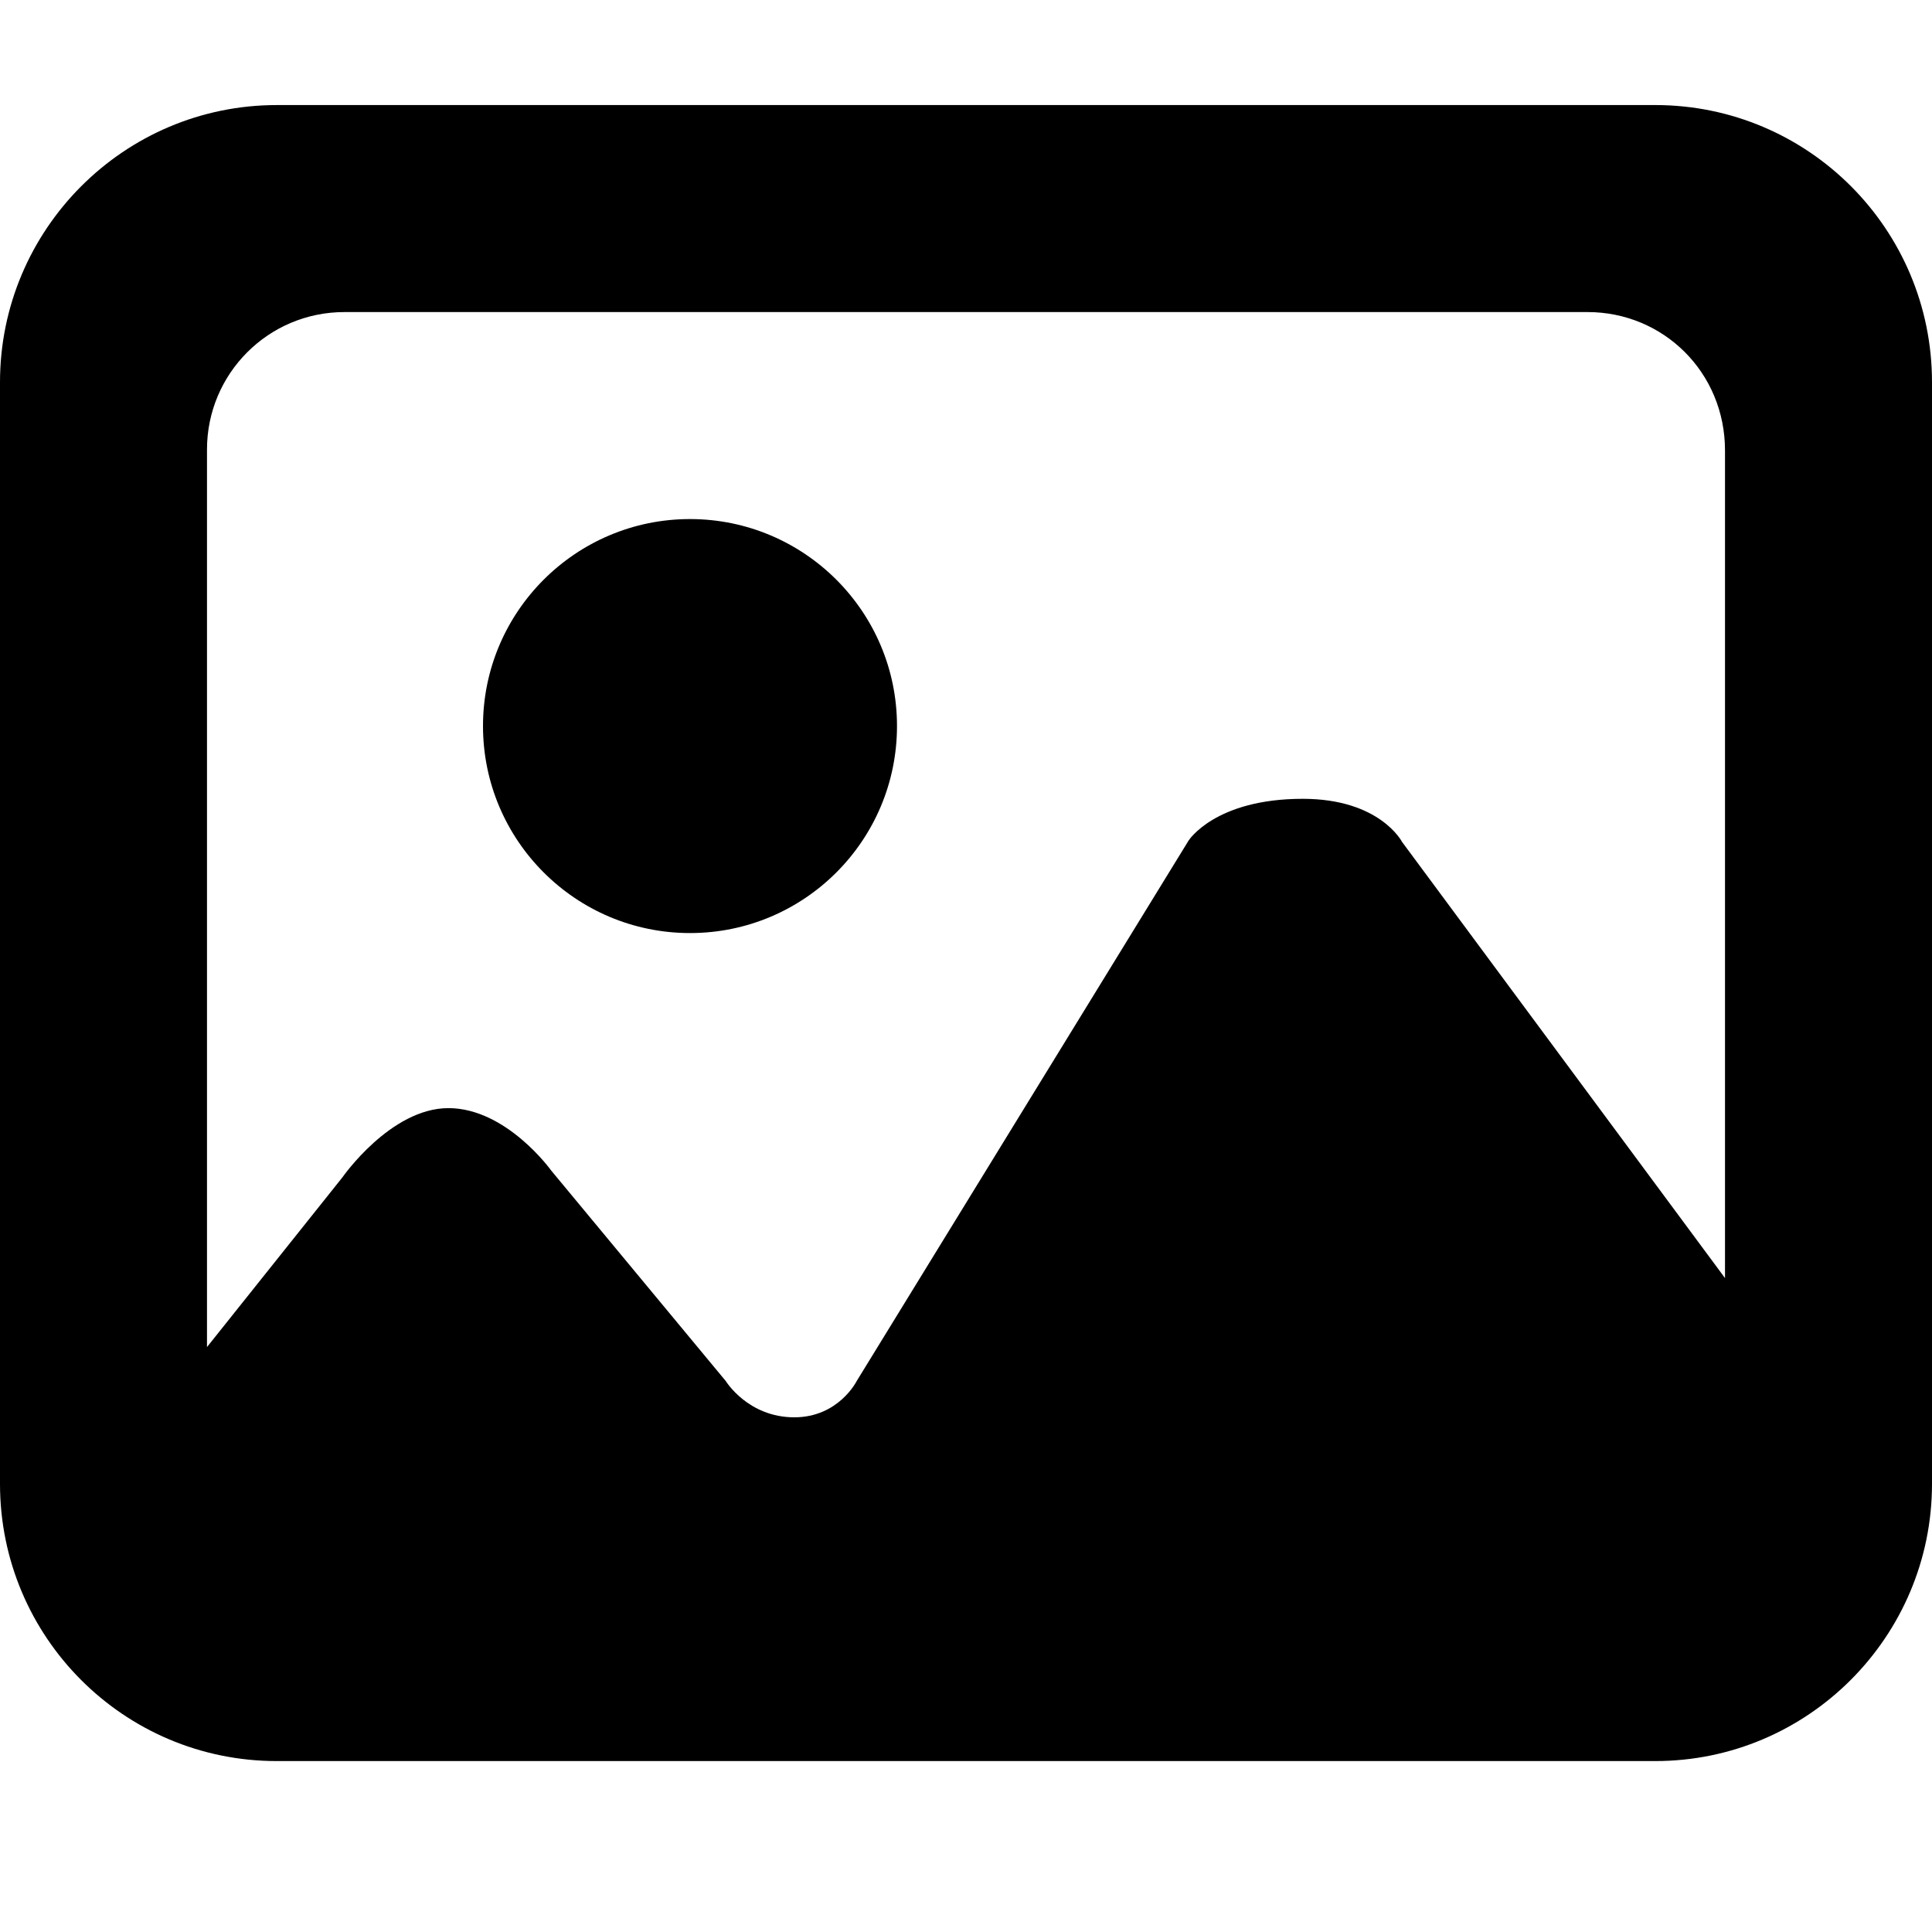 <?xml version="1.0" standalone="no"?><!DOCTYPE svg PUBLIC "-//W3C//DTD SVG 1.1//EN" "http://www.w3.org/Graphics/SVG/1.1/DTD/svg11.dtd"><svg t="1578228803688" class="icon" viewBox="0 0 1024 1024" version="1.1" xmlns="http://www.w3.org/2000/svg" p-id="1987" xmlns:xlink="http://www.w3.org/1999/xlink" width="200" height="200"><defs><style type="text/css"></style></defs><path d="M146.714 55.685C65.684 55.685 0 121.656 0 202.598v583.895c0 81.137 65.613 146.913 146.714 146.913h730.573c81.029 0 146.714-65.971 146.714-146.913V202.593c0-81.137-65.613-146.913-146.714-146.913H146.714z m596.408 390.554s-11.658-22.851-52.654-22.851c-46.51 0-60.498 22.144-60.498 22.144l-175.923 286.479s-9.569 19.195-33.044 19.195c-24.576 0-36.311-19.195-36.311-19.195l-92.513-111.56s-23.706-33.116-54.508-33.116c-30.674 0-56.156 36.649-56.156 36.649l-71.803 89.989V238.249c0-40.233 32.538-72.847 72.822-72.847h658.934c40.218 0 72.817 32.026 72.817 73.359v438.641l-171.162-231.163zM475.428 384.804c0 60.626-49.111 109.737-109.696 109.737S256 445.394 256 384.804c0-60.544 49.147-109.691 109.732-109.691 60.585 0.036 109.696 49.147 109.696 109.691z" p-id="1988"></path></svg>